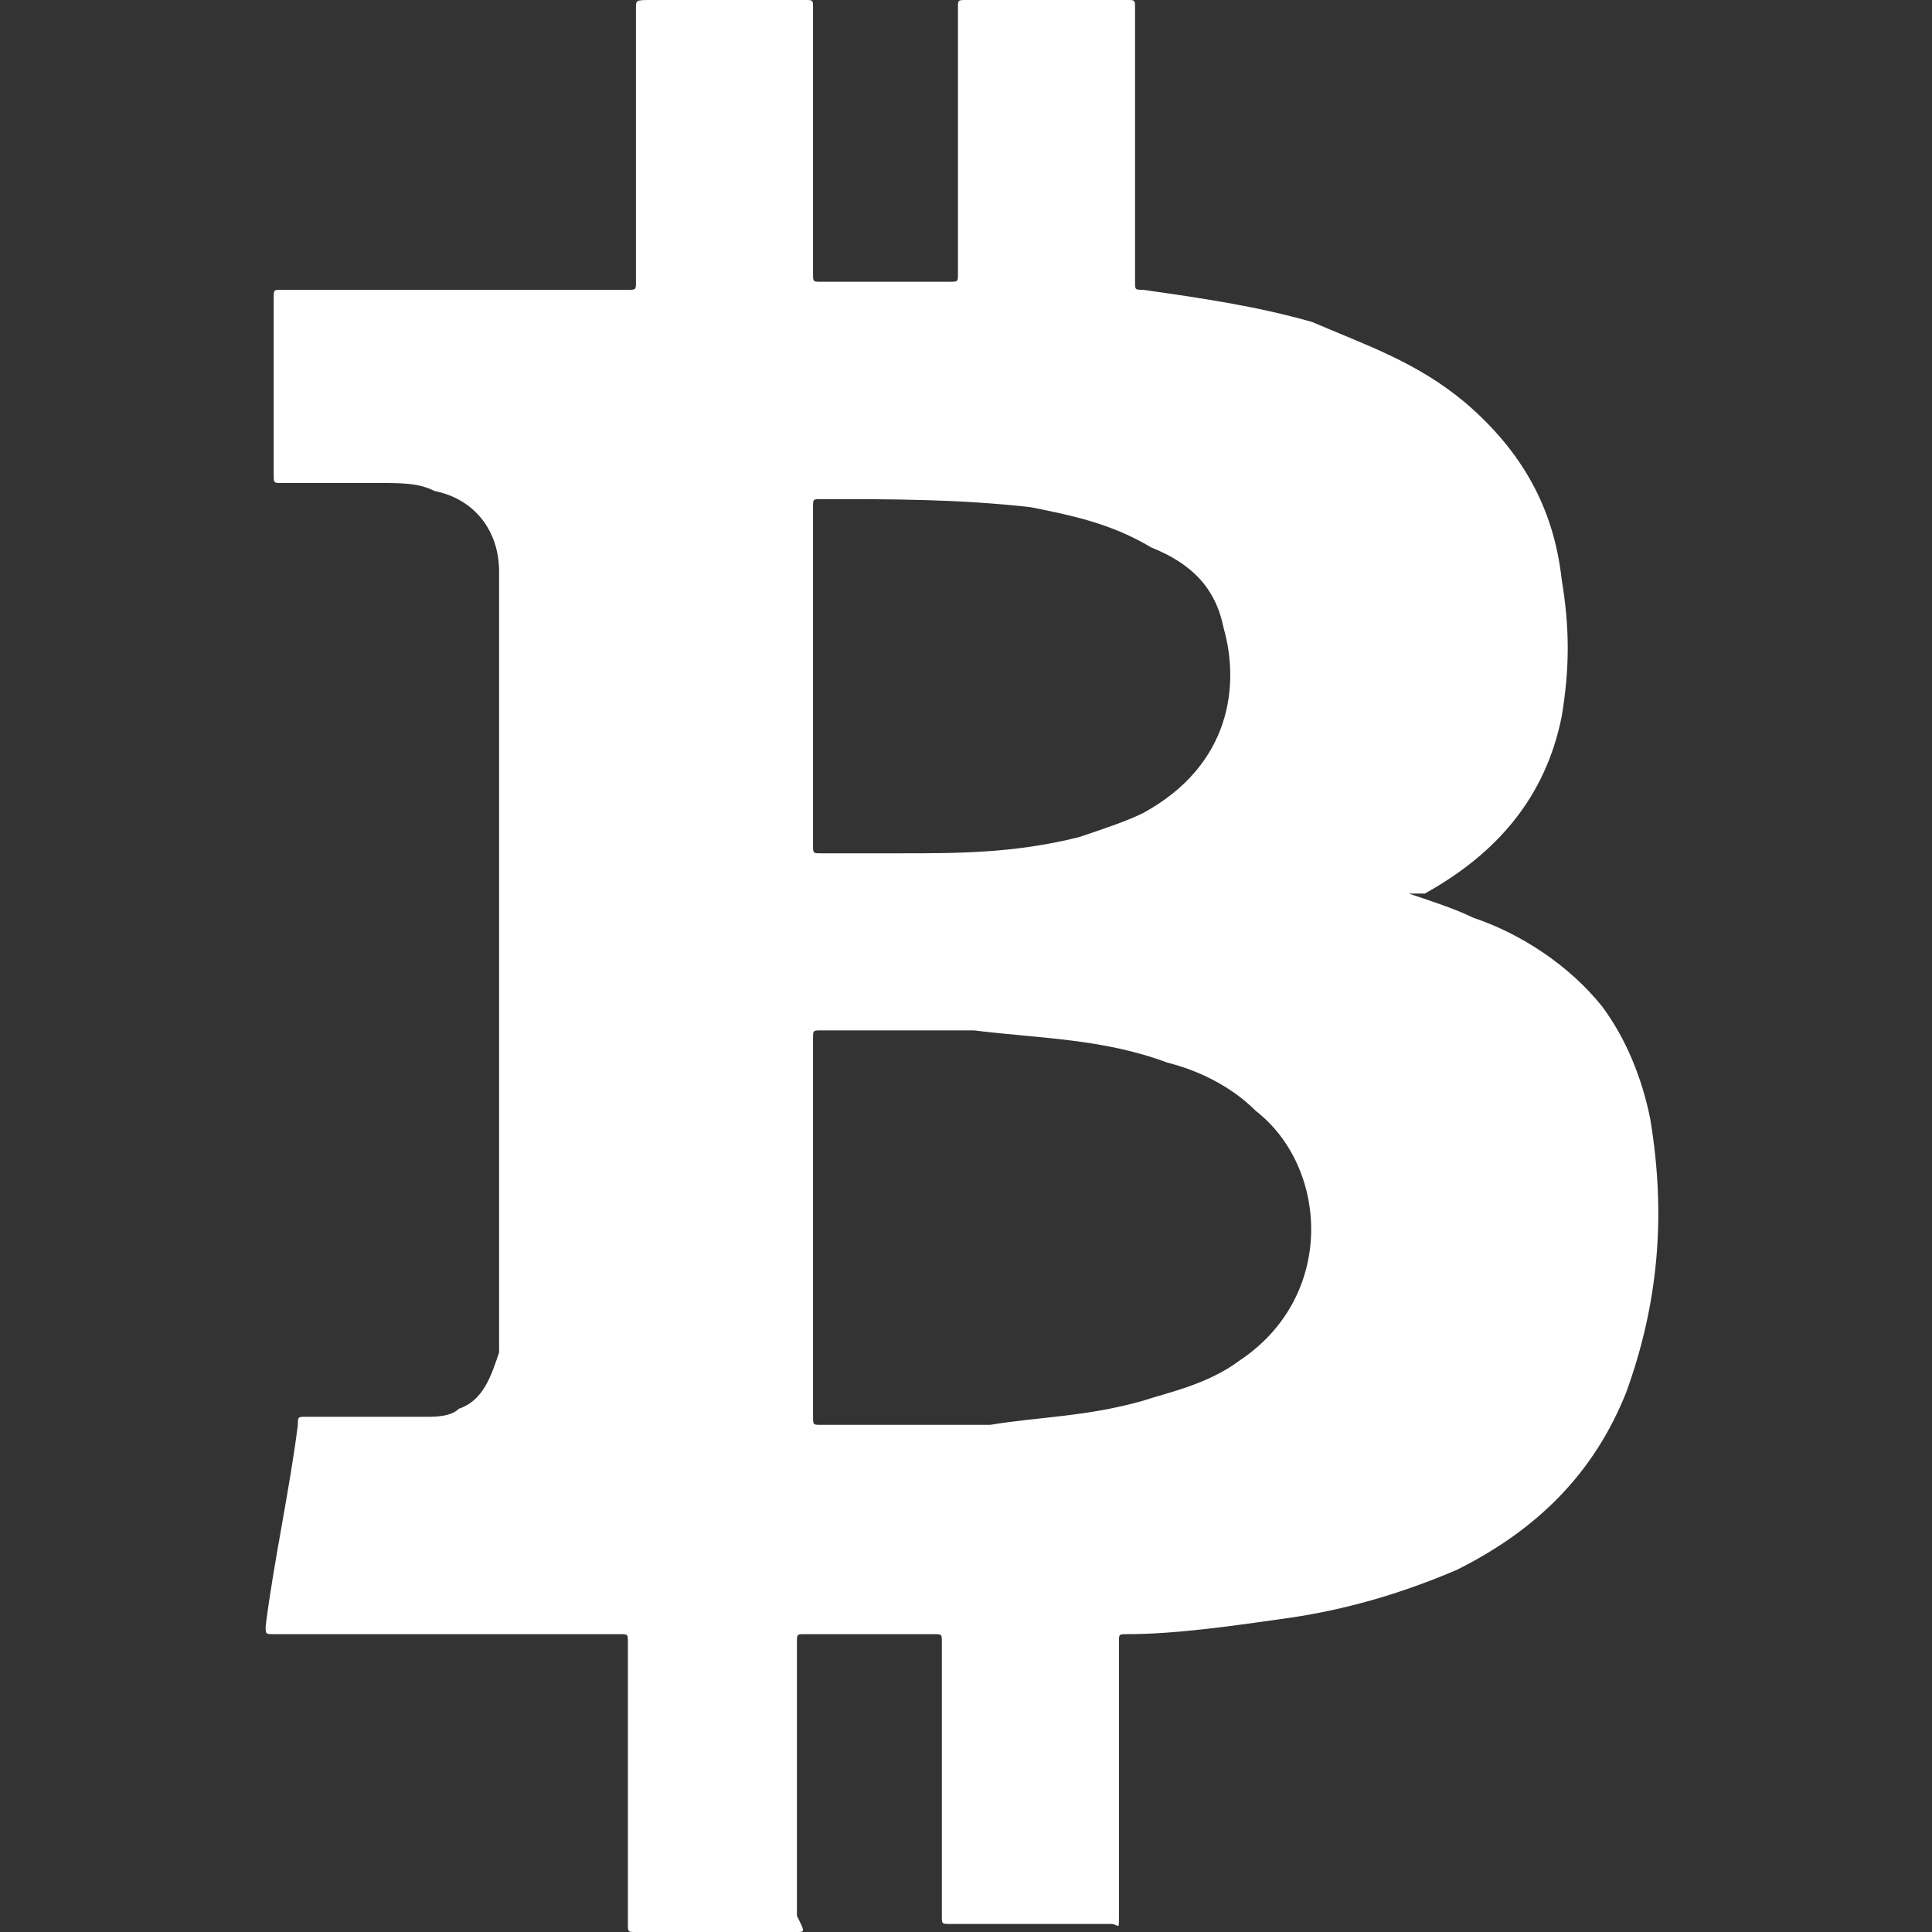 <?xml version="1.0" encoding="utf-8"?>
<!-- Generator: Adobe Illustrator 22.1.0, SVG Export Plug-In . SVG Version: 6.00 Build 0)  -->
<svg version="1.1" id="Layer_2" xmlns="http://www.w3.org/2000/svg" xmlns:xlink="http://www.w3.org/1999/xlink" x="0px" y="0px"
	 viewBox="0 0 24 24" style="enable-background:new 0 0 24 24;" xml:space="preserve">
<rect x="0" y="0" width="24" height="24" fill="#333333" stroke="none"/>
<style type="text/css">
	.st0{fill:#fff;}
</style>
<path class="st0" d="M17.5,11.1c0.3,0.1,0.6,0.2,0.8,0.3c0.6,0.2,1.2,0.6,1.6,1.1c0.3,0.4,0.5,0.9,0.6,1.4c0.2,1.2,0.1,2.3-0.3,3.4
	c-0.4,1-1.1,1.7-2.1,2.2c-0.7,0.3-1.4,0.5-2.1,0.6c-0.7,0.1-1.4,0.2-2,0.2c-0.1,0-0.1,0-0.1,0.1c0,1.1,0,2.3,0,3.4
	c0,0.2,0,0.1-0.1,0.1c-0.7,0-1.3,0-2,0c-0.1,0-0.1,0-0.1-0.1c0-1.1,0-2.3,0-3.4c0-0.1,0-0.1-0.1-0.1c-0.5,0-1.1,0-1.6,0
	c-0.1,0-0.1,0-0.1,0.1c0,1.1,0,2.3,0,3.4C10,24,10,24,9.9,24c-0.7,0-1.3,0-2,0c-0.1,0-0.1,0-0.1-0.1c0-1.2,0-2.3,0-3.5
	c0-0.1,0-0.1-0.1-0.1c-1.2,0-2.5,0-3.7,0c-0.2,0-0.4,0-0.6,0c-0.1,0-0.1,0-0.1-0.1c0.1-0.8,0.3-1.7,0.4-2.5c0-0.1,0-0.1,0.1-0.1
	c0.5,0,1,0,1.5,0c0.1,0,0.3,0,0.4-0.1c0.3-0.1,0.4-0.4,0.5-0.7c0-1.9,0-3.8,0-5.6c0-1.4,0-2.7,0-4.1c0-0.5-0.3-0.9-0.8-1
	C5.2,6,5,6,4.7,6C4.3,6,3.9,6,3.5,6C3.4,6,3.4,6,3.4,5.9c0-0.7,0-1.5,0-2.2c0-0.1,0-0.1,0.1-0.1c1,0,1.9,0,2.9,0c0.5,0,0.9,0,1.4,0
	c0.1,0,0.1,0,0.1-0.1c0-1.1,0-2.2,0-3.4C7.9,0,7.9,0,8.1,0C8.7,0,9.4,0,10,0c0.1,0,0.1,0,0.1,0.1c0,1.1,0,2.2,0,3.3
	c0,0.1,0,0.1,0.1,0.1c0.5,0,1,0,1.6,0c0.1,0,0.1,0,0.1-0.1c0-1.1,0-2.2,0-3.3C11.9,0,11.9,0,12,0c0.7,0,1.3,0,2,0
	c0.1,0,0.1,0,0.1,0.1c0,1.1,0,2.3,0,3.4c0,0.1,0,0.1,0.1,0.1c0.7,0.1,1.4,0.2,2.1,0.4C17,4.3,17.6,4.5,18.2,5
	c0.7,0.6,1.1,1.3,1.2,2.2c0.1,0.6,0.1,1.1,0,1.7c-0.2,1-0.8,1.7-1.7,2.2C17.6,11.1,17.5,11.1,17.5,11.1z M14.2,17.4
	c0.3-0.1,0.8-0.2,1.2-0.5c1.2-0.8,1.1-2.4,0.2-3.1c-0.3-0.3-0.7-0.5-1.1-0.6c-0.8-0.3-1.6-0.3-2.4-0.4c-0.6,0-1.3,0-1.9,0
	c-0.1,0-0.1,0-0.1,0.1c0,1.6,0,3.1,0,4.7c0,0.1,0,0.1,0.1,0.1c0.7,0,1.4,0,2.1,0C12.9,17.6,13.5,17.6,14.2,17.4z M13.4,10.4
	c0.3-0.1,0.6-0.2,0.8-0.3c1.1-0.6,1.2-1.6,1-2.3c-0.1-0.5-0.4-0.8-0.9-1c-0.5-0.3-1-0.4-1.5-0.5c-0.9-0.1-1.7-0.1-2.6-0.1
	c-0.1,0-0.1,0-0.1,0.1c0,0.5,0,1,0,1.5c0,0.9,0,1.8,0,2.7c0,0.1,0,0.1,0.1,0.1c0.4,0,0.7,0,1,0C11.9,10.6,12.6,10.6,13.4,10.4z"/>
</svg>
